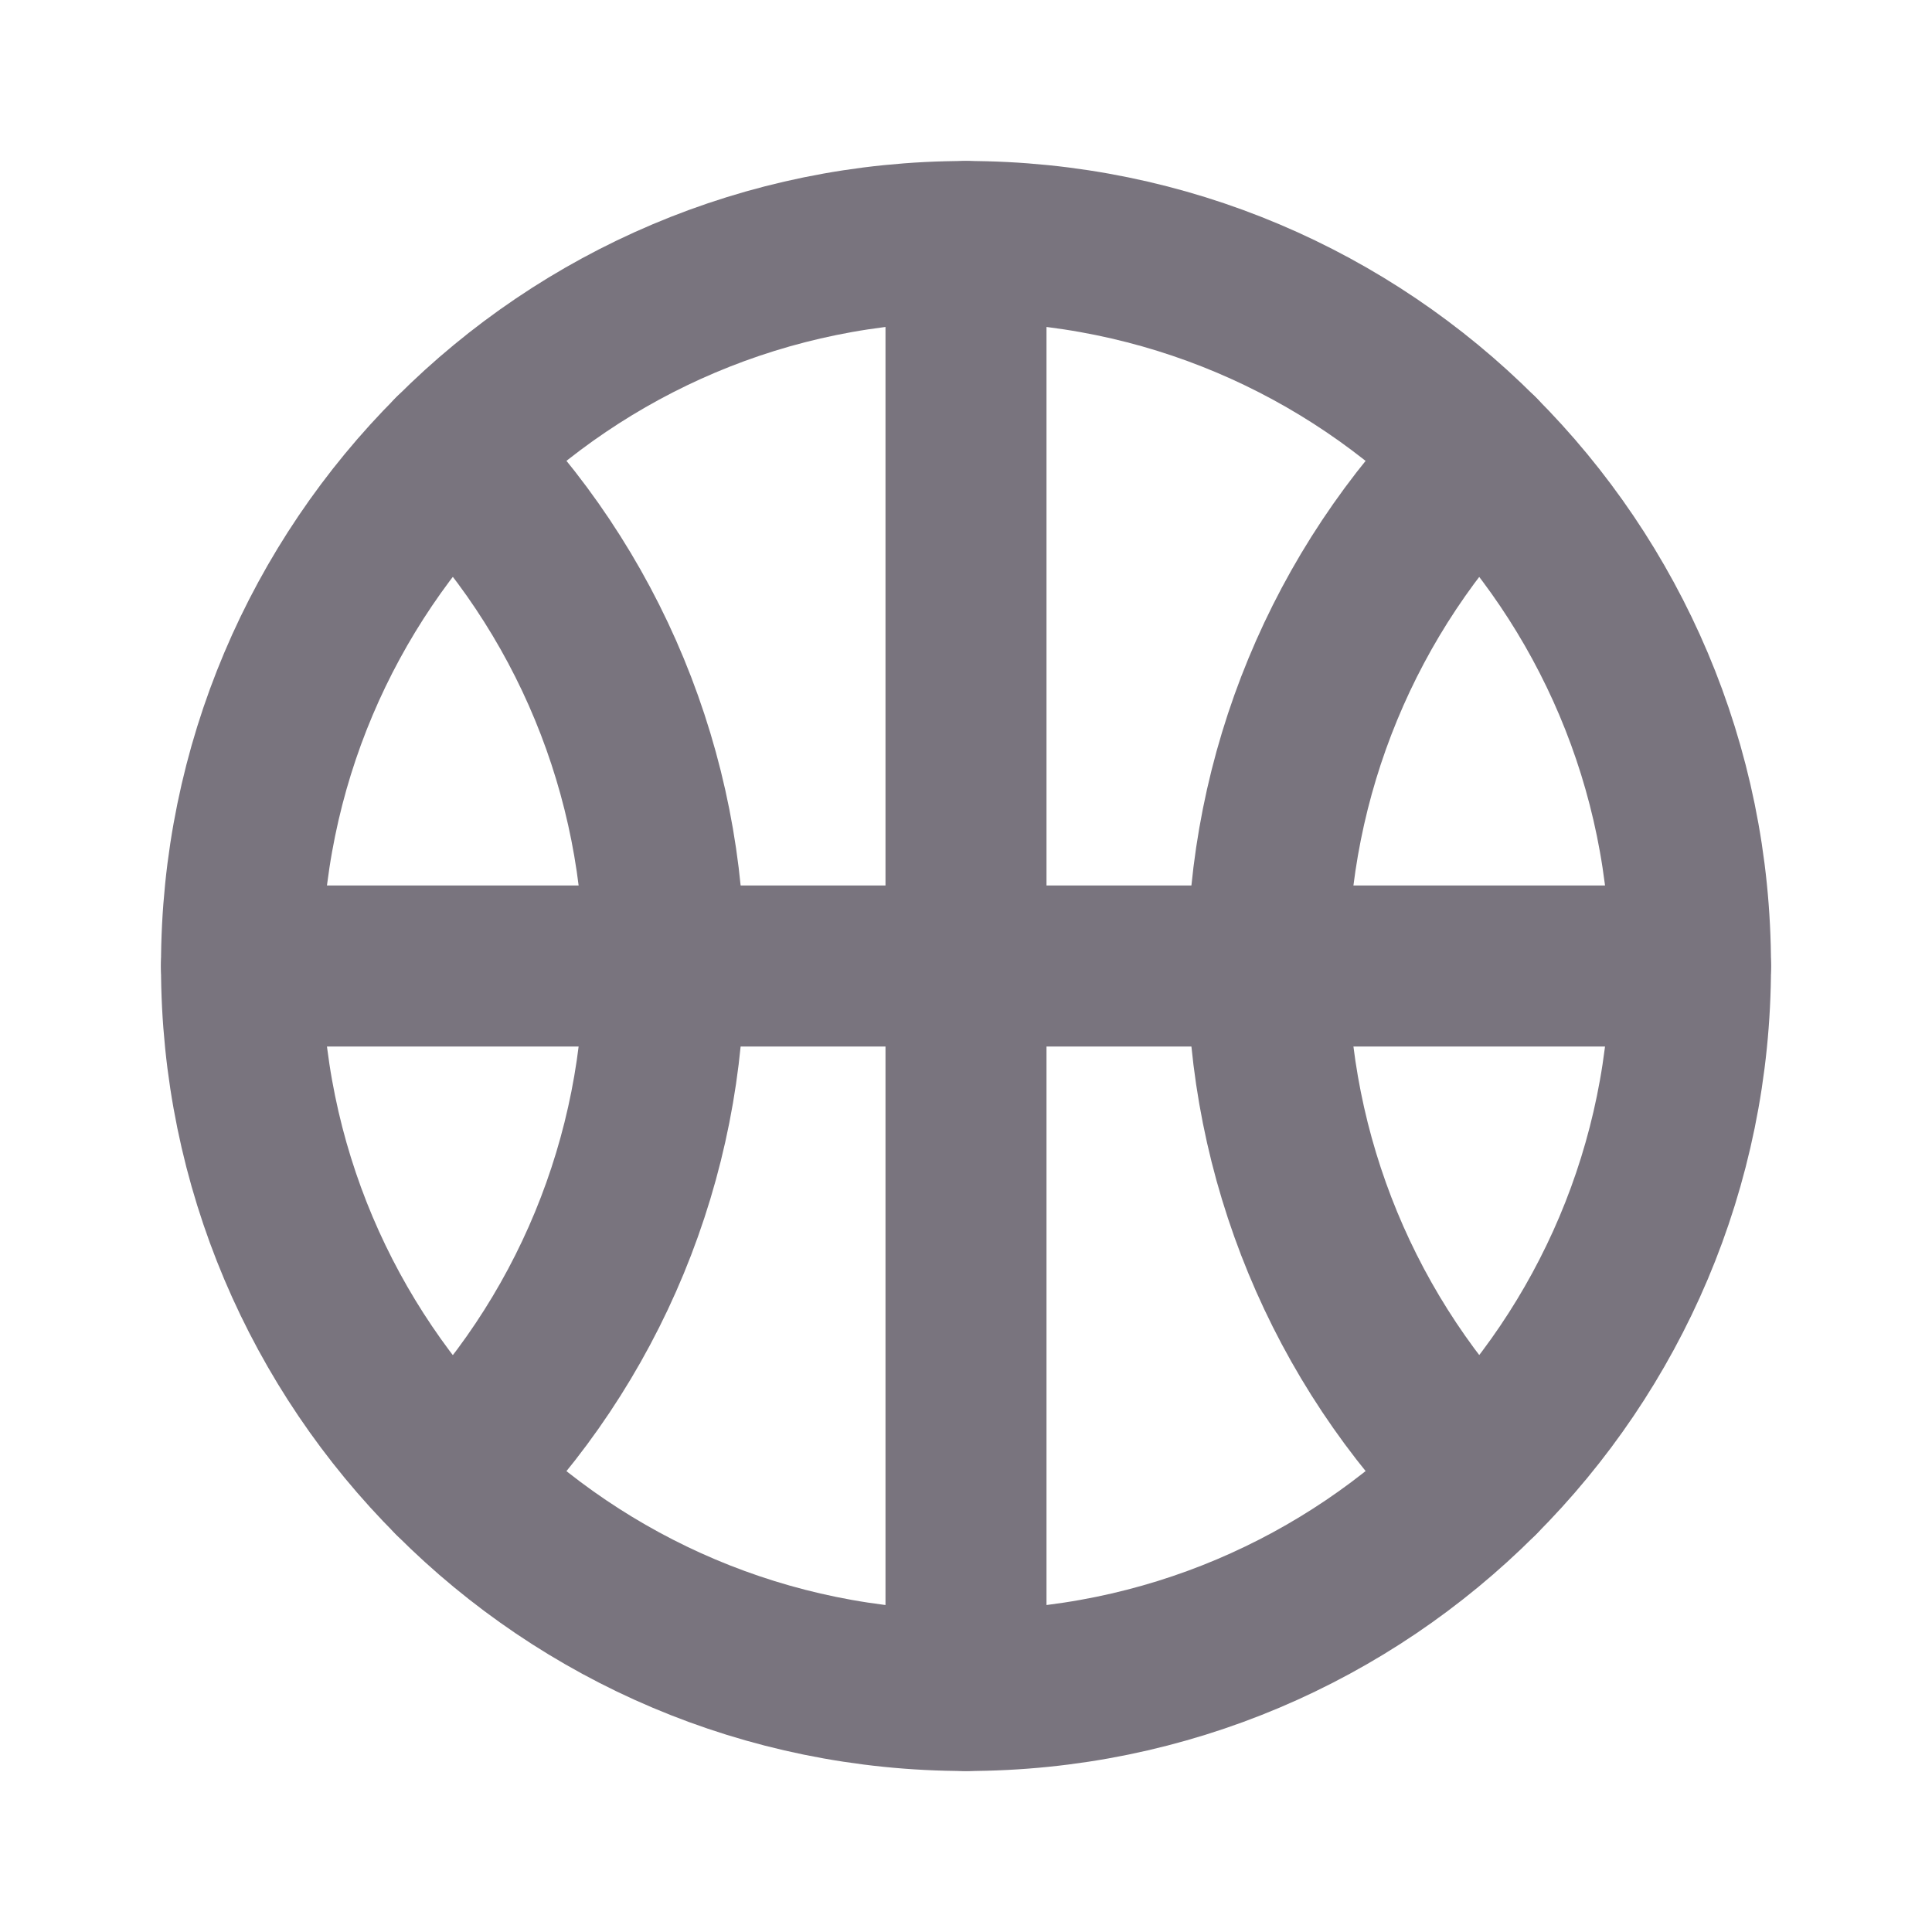 <svg width="24" height="24" viewBox="0 0 24 24" fill="none" xmlns="http://www.w3.org/2000/svg">
<g clip-path="url(#clip0_1478_3436)">
<path d="M12 21C16.971 21 21 16.971 21 12C21 7.029 16.971 3 12 3C7.029 3 3 7.029 3 12C3 16.971 7.029 21 12 21Z" stroke="#79747E" stroke-width="2" stroke-linecap="round" stroke-linejoin="round"/>
<path d="M5.625 5.647C6.459 6.482 7.12 7.472 7.57 8.562C8.02 9.652 8.251 10.82 8.25 12C8.251 13.179 8.02 14.348 7.57 15.438C7.12 16.528 6.459 17.518 5.625 18.352" stroke="#79747E" stroke-width="2" stroke-linecap="round" stroke-linejoin="round"/>
<path d="M18.375 5.647C16.694 7.334 15.75 9.619 15.75 12C15.75 14.381 16.694 16.666 18.375 18.352" stroke="#79747E" stroke-width="2" stroke-linecap="round" stroke-linejoin="round"/>
<path d="M3 12H21" stroke="#79747E" stroke-width="2" stroke-linecap="round" stroke-linejoin="round"/>
<path d="M12 3V21" stroke="#79747E" stroke-width="2" stroke-linecap="round" stroke-linejoin="round"/>
</g>
<defs>
<clipPath id="clip0_1478_3436">
<rect width="24" height="24" fill="white"/>
</clipPath>
</defs>
</svg>
